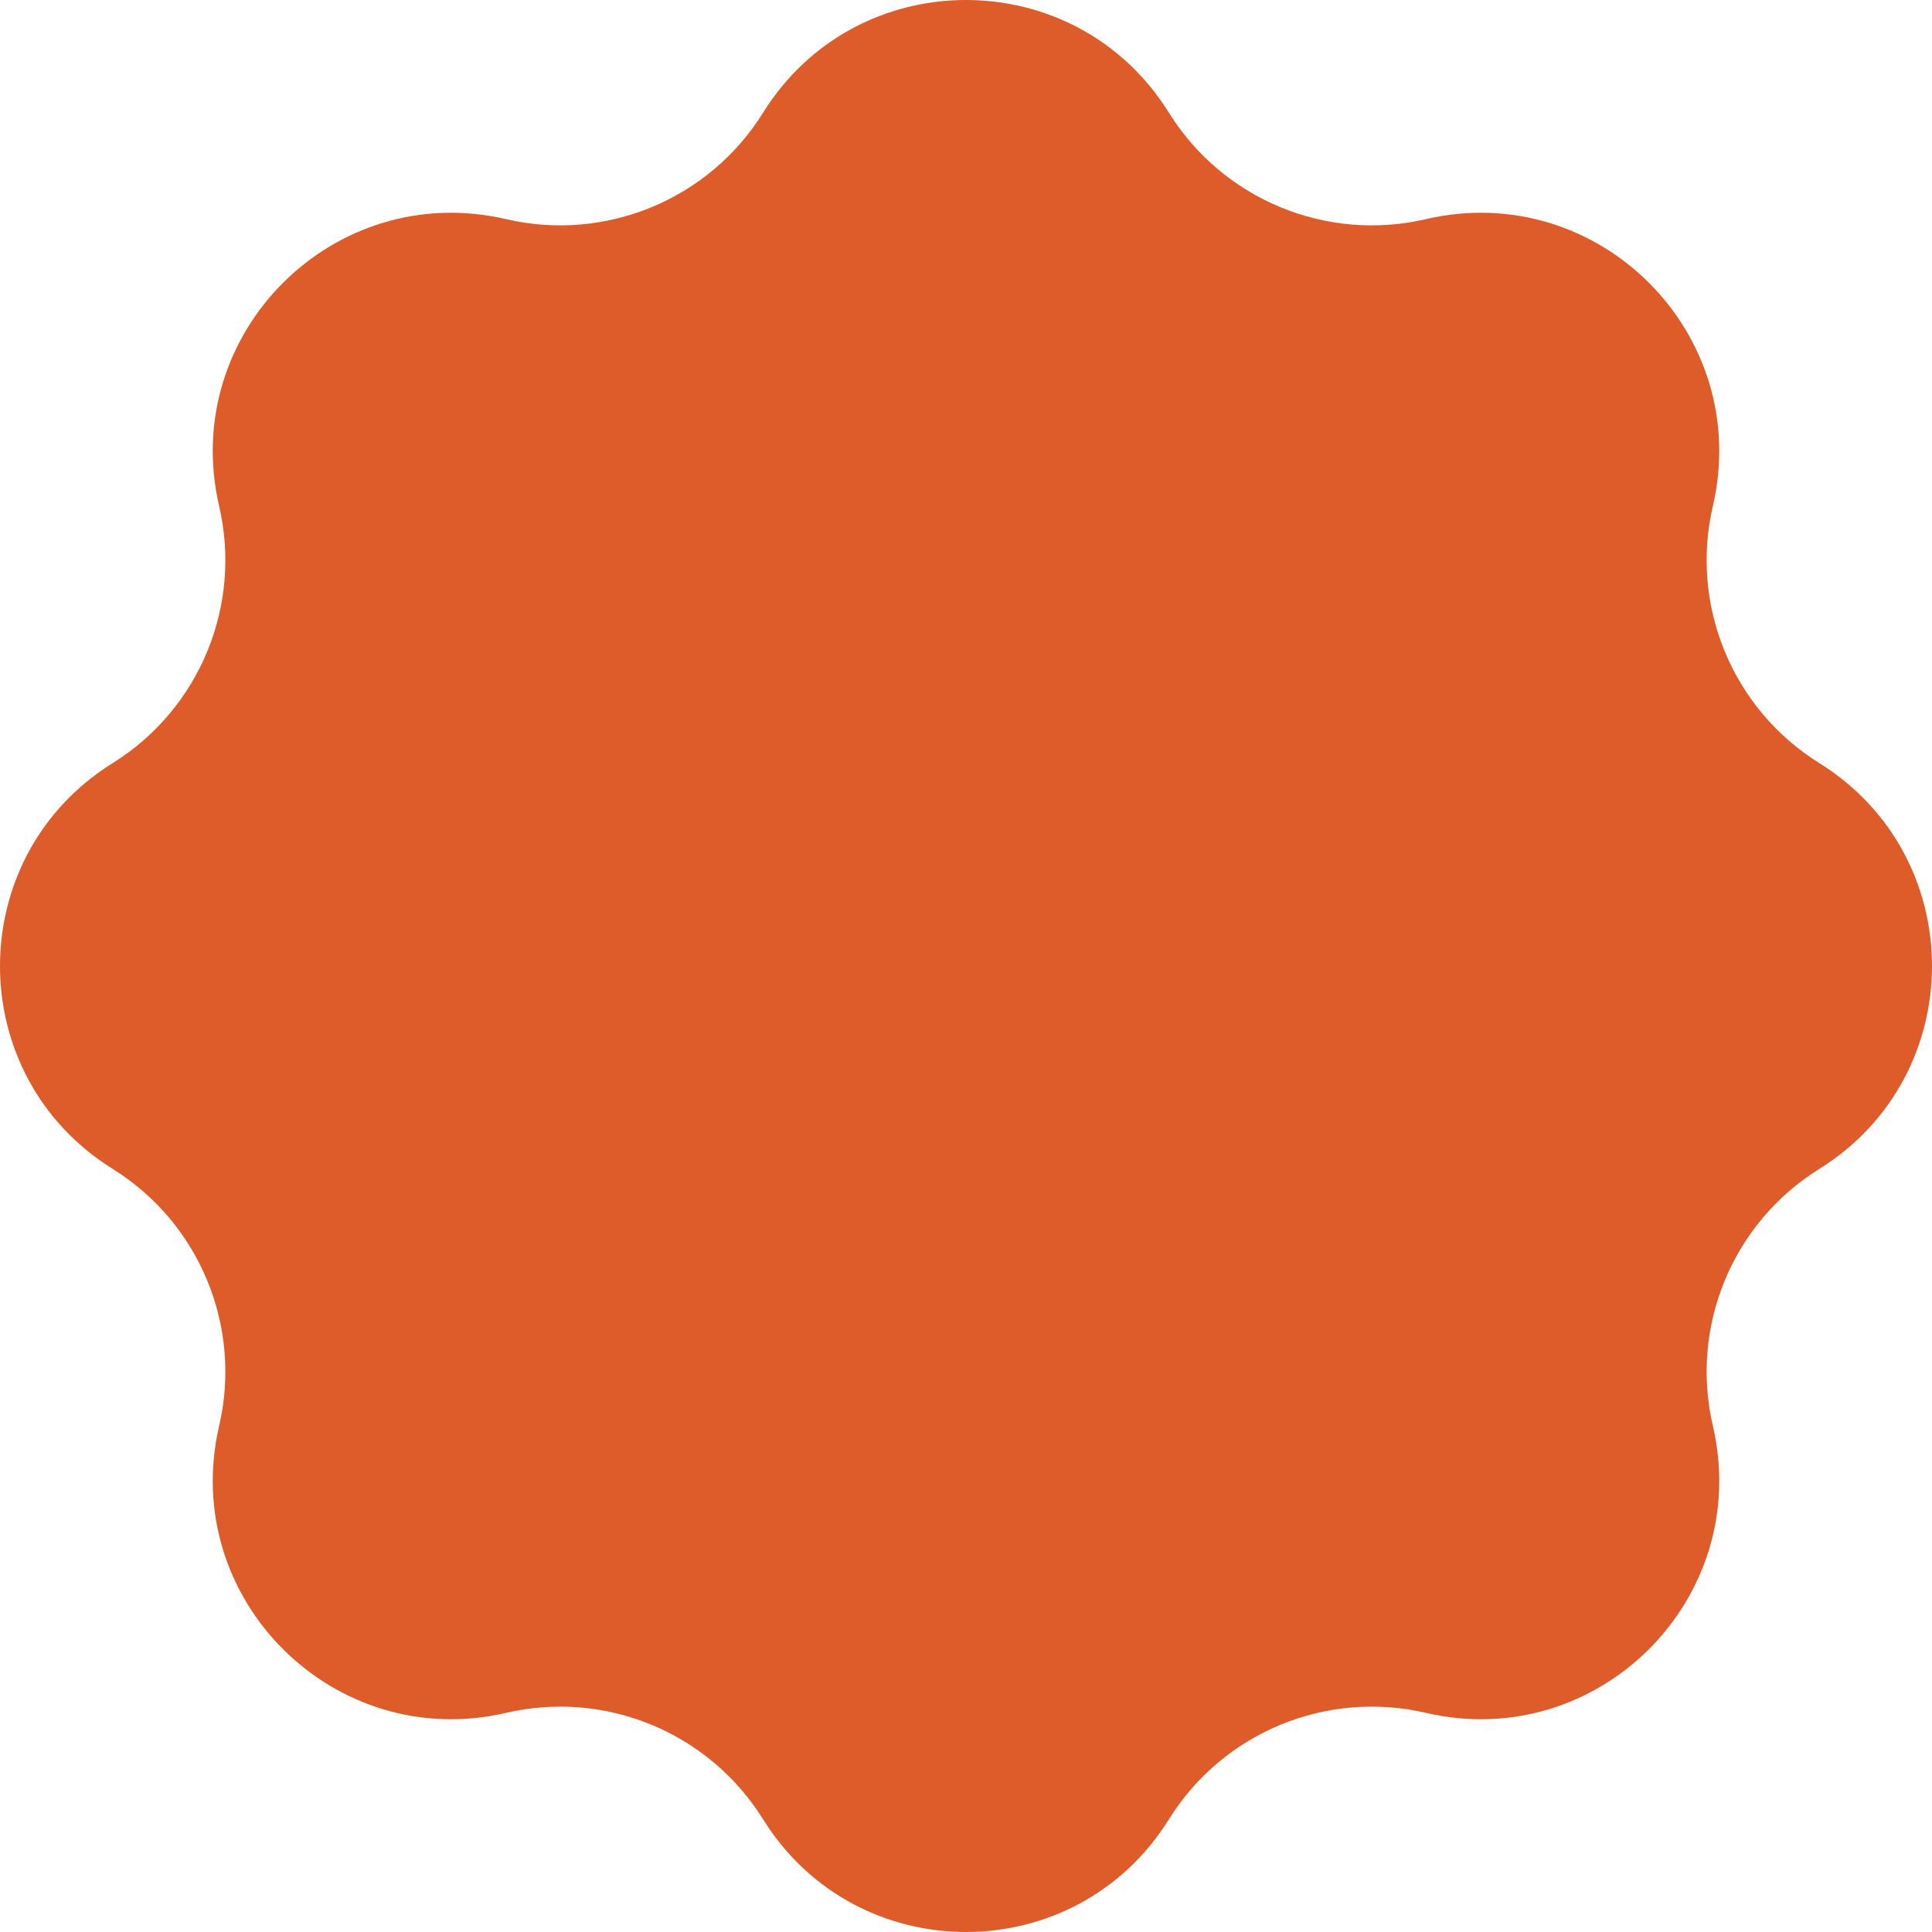 <svg xmlns="http://www.w3.org/2000/svg" width="174" height="174" viewBox="0 0 174 174" fill="none">
<path d="M68.727 10.148C77.152 -3.383 96.848 -3.383 105.273 10.148C110.143 17.968 119.449 21.823 128.422 19.736C143.947 16.126 157.874 30.053 154.264 45.578C152.177 54.551 156.032 63.857 163.852 68.727C177.383 77.152 177.383 96.848 163.852 105.273C156.032 110.143 152.177 119.449 154.264 128.422C157.874 143.947 143.947 157.874 128.422 154.264C119.449 152.177 110.143 156.032 105.273 163.852C96.848 177.383 77.152 177.383 68.727 163.852C63.857 156.032 54.551 152.177 45.578 154.264C30.053 157.874 16.126 143.947 19.736 128.422C21.823 119.449 17.968 110.143 10.148 105.273C-3.383 96.848 -3.383 77.152 10.148 68.727C17.968 63.857 21.823 54.551 19.736 45.578C16.126 30.053 30.053 16.126 45.578 19.736C54.551 21.823 63.857 17.968 68.727 10.148Z" fill="#DD5C2A"/>
</svg>